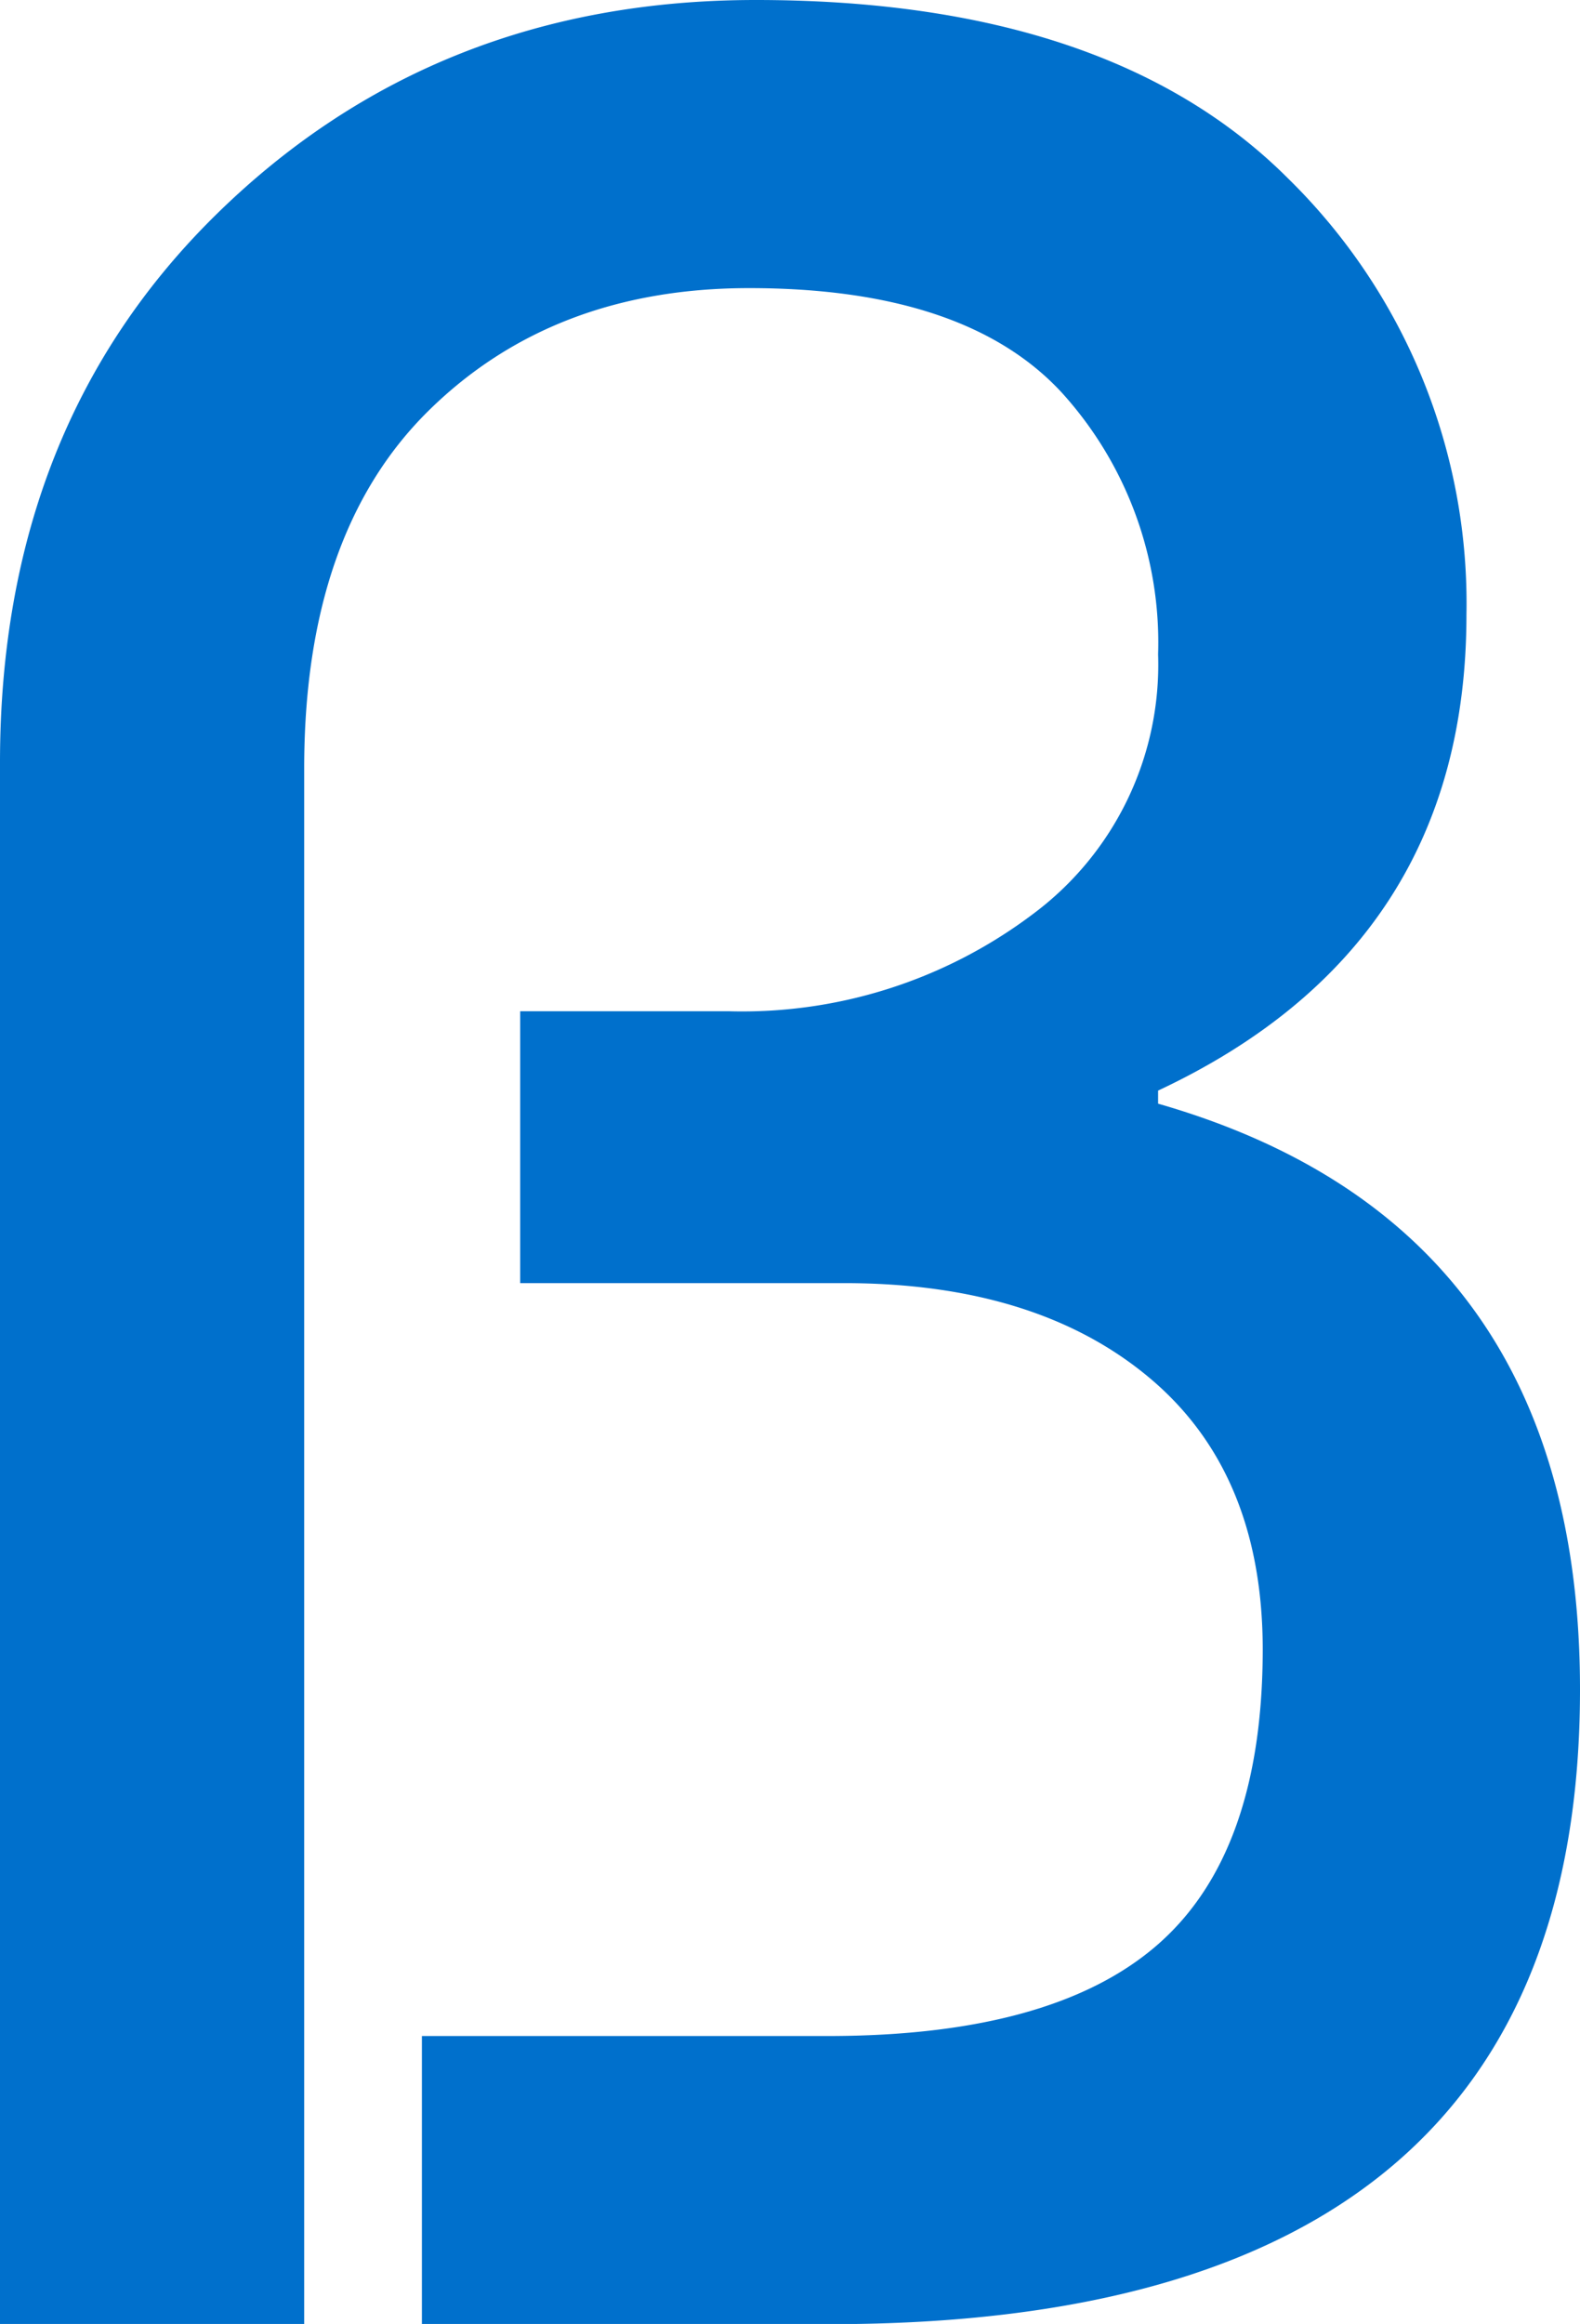 <svg xmlns="http://www.w3.org/2000/svg" viewBox="0 0 79.73 117.2"><defs><style>.cls-1{fill:#0070cc;}</style></defs><title>Asset 15</title><g id="Layer_2" data-name="Layer 2"><g id="Home"><path class="cls-1" d="M15.35,117.2H0V38.46q0-17,11-27.73T38.13,0Q56,0,65,9a30,30,0,0,1,9,22Q74,47.71,58.44,55v.66q21.29,6.11,21.29,29.55,0,32-37.8,32H21.29V102.68H41.76q11.39,0,16.67-4.62T63.72,83.2q0-8.91-5.7-13.7T42.59,64.71H26.25V51H36.81a24.36,24.36,0,0,0,15.27-4.87A15.67,15.67,0,0,0,58.44,33a18.75,18.75,0,0,0-4.87-13.21Q48.7,14.53,37.8,14.53q-9.9,0-16.18,6.19T15.35,38.79Z"/></g></g></svg>
